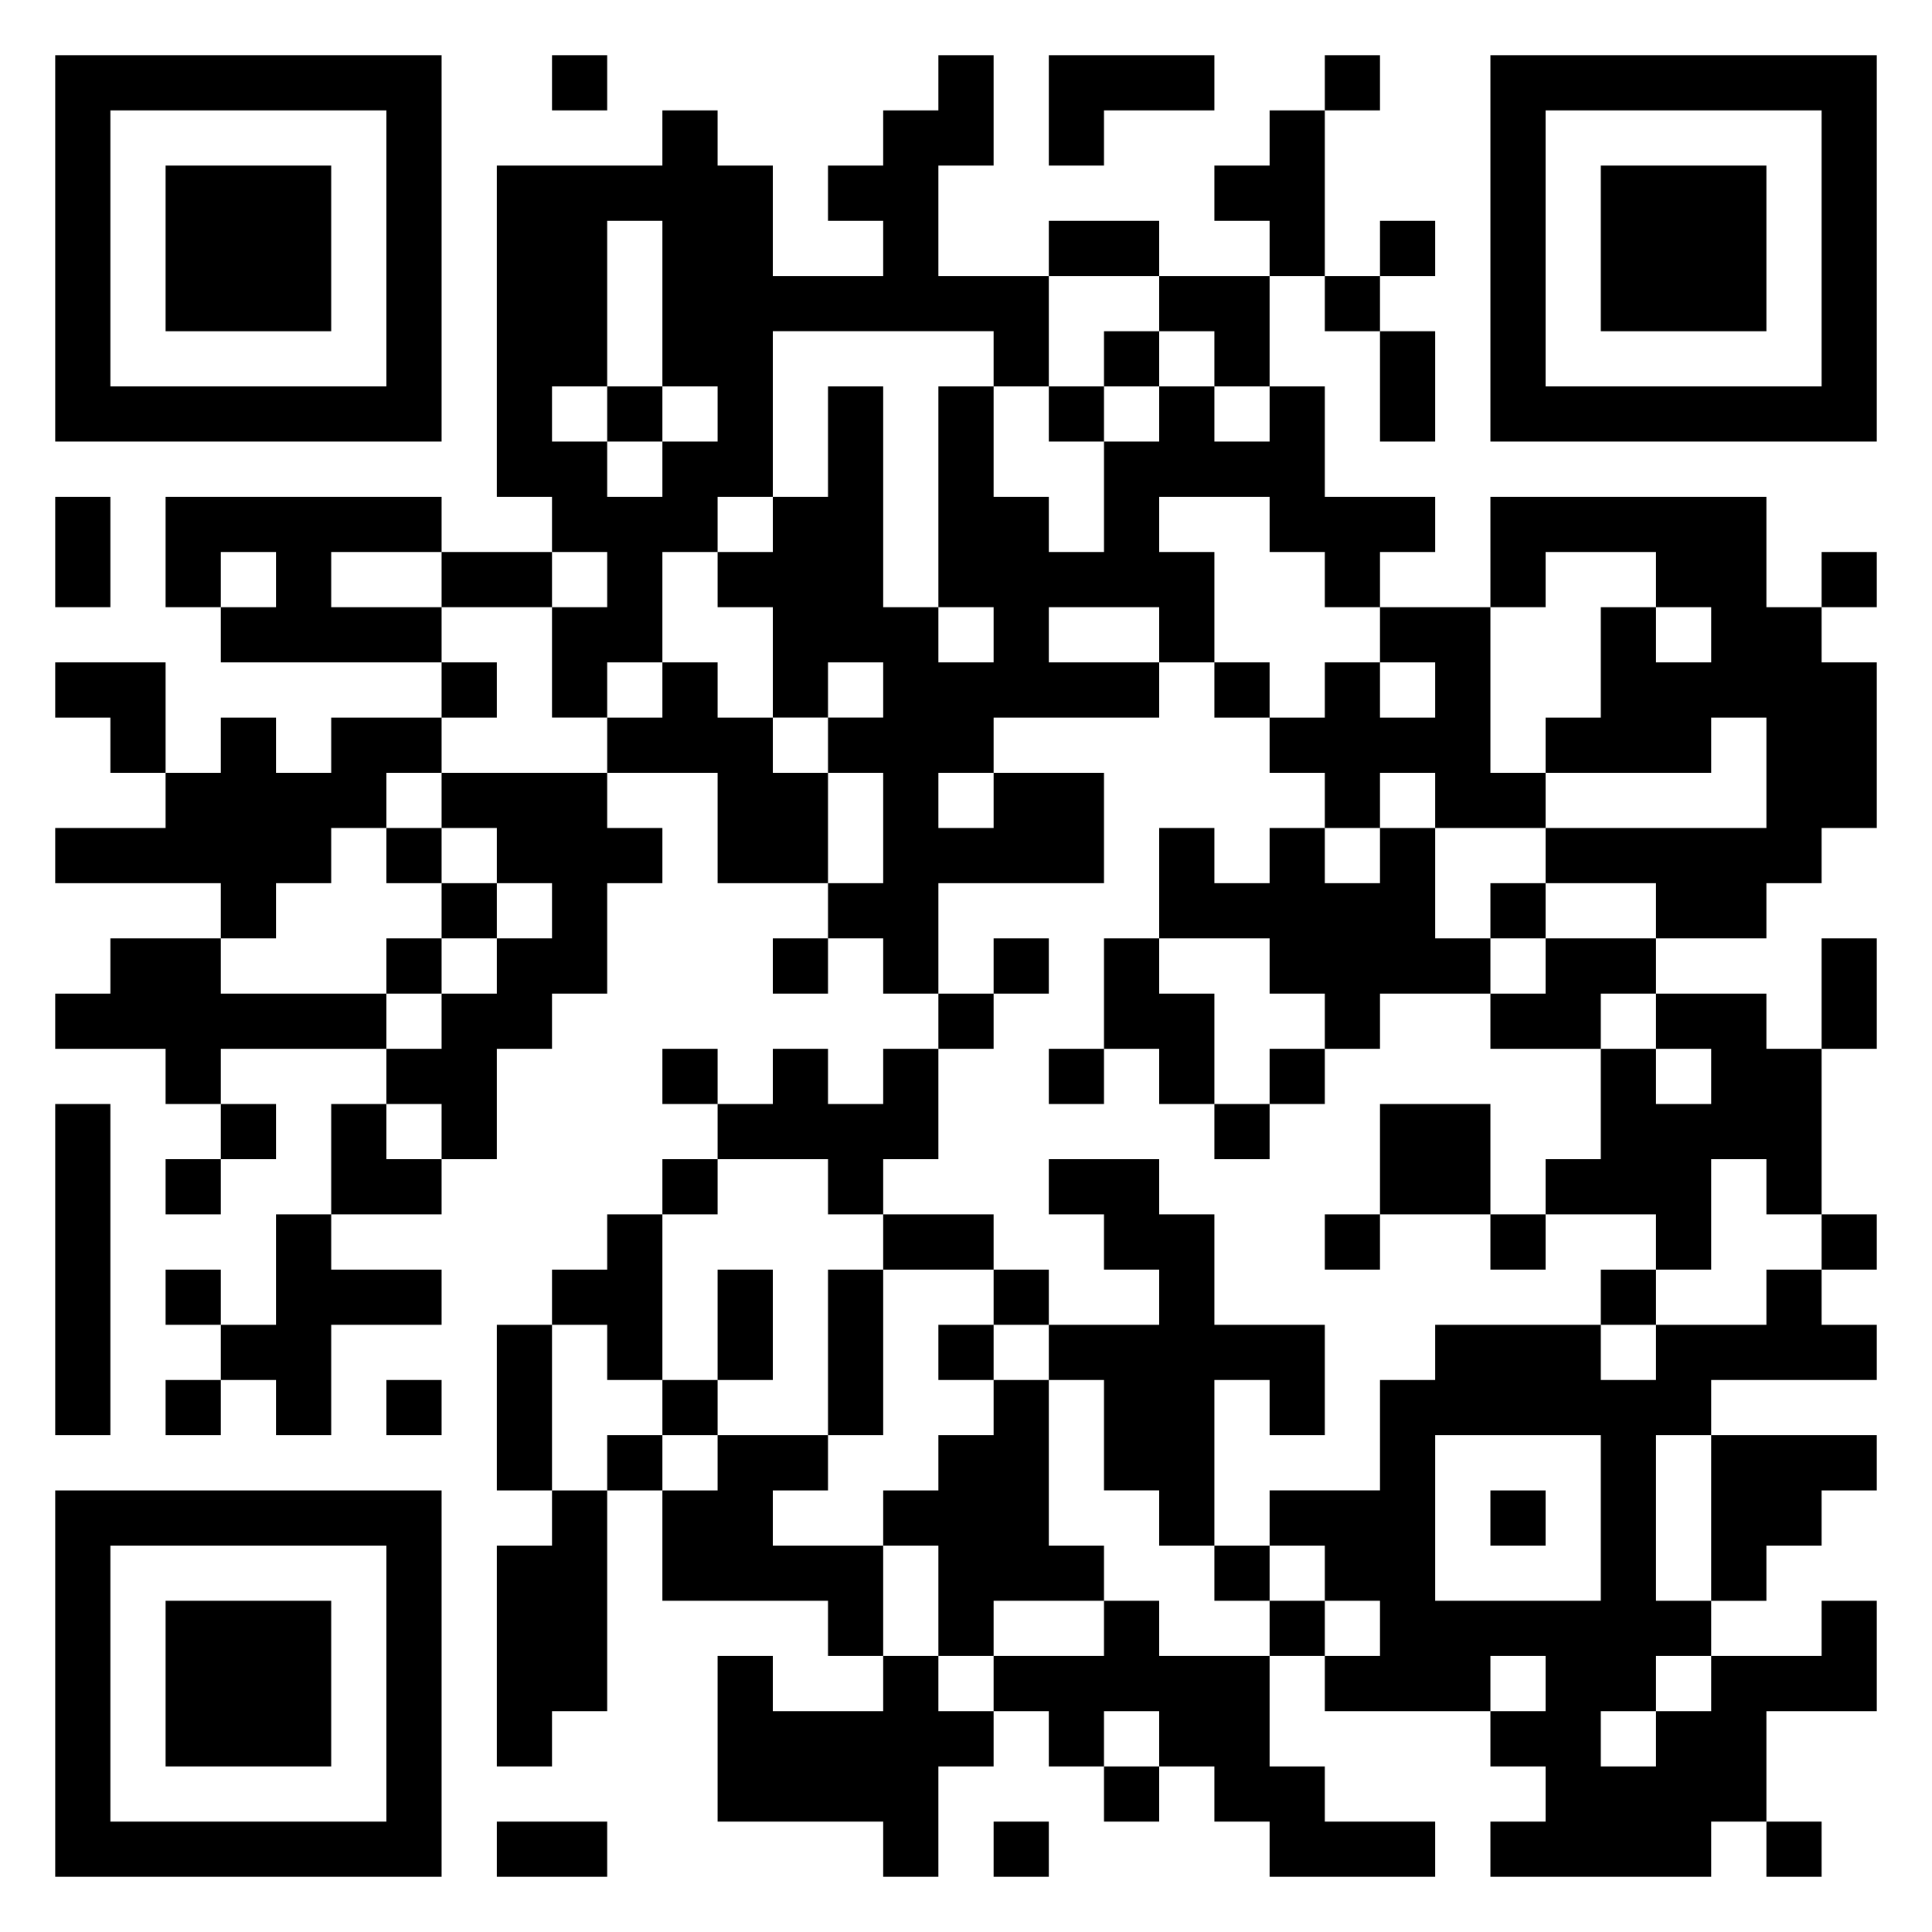 <svg xmlns="http://www.w3.org/2000/svg" viewBox="0 0 35 35"><path d="M1 1h7v7h-7zM10 1h1v1h-1zM17 1h1v2h-1v2h2v2h-1v-1h-4v3h-1v1h-1v2h-1v1h-1v-2h1v-1h-1v-1h-1v-6h3v-1h1v1h1v2h2v-1h-1v-1h1v-1h1zM19 1h3v1h-2v1h-1zM24 1h1v1h-1zM27 1h7v7h-7zM2 2v5h5v-5zM23 2h1v3h-1v-1h-1v-1h1zM28 2v5h5v-5zM3 3h3v3h-3zM29 3h3v3h-3zM11 4v3h-1v1h1v1h1v-1h1v-1h-1v-3zM19 4h2v1h-2zM25 4h1v1h-1zM21 5h2v2h-1v-1h-1zM24 5h1v1h-1zM20 6h1v1h-1zM25 6h1v2h-1zM11 7h1v1h-1zM15 7h1v4h1v1h1v-1h-1v-4h1v2h1v1h1v-2h1v-1h1v1h1v-1h1v2h2v1h-1v1h-1v-1h-1v-1h-2v1h1v2h-1v-1h-2v1h2v1h-3v1h-1v1h1v-1h2v2h-3v2h-1v-1h-1v-1h1v-2h-1v-1h1v-1h-1v1h-1v-2h-1v-1h1v-1h1zM19 7h1v1h-1zM1 9h1v2h-1zM3 9h5v1h-2v1h2v1h-4v-1h1v-1h-1v1h-1zM27 9h5v2h1v1h1v3h-1v1h-1v1h-2v-1h-2v-1h4v-2h-1v1h-3v-1h1v-2h1v1h1v-1h-1v-1h-2v1h-1zM8 10h2v1h-2zM33 10h1v1h-1zM25 11h2v3h1v1h-2v-1h-1v1h-1v-1h-1v-1h1v-1h1v1h1v-1h-1zM1 12h2v2h-1v-1h-1zM8 12h1v1h-1zM12 12h1v1h1v1h1v2h-2v-2h-2v-1h1zM22 12h1v1h-1zM4 13h1v1h1v-1h2v1h-1v1h-1v1h-1v1h-1v-1h-3v-1h2v-1h1zM8 14h3v1h1v1h-1v2h-1v1h-1v2h-1v-1h-1v-1h1v-1h1v-1h1v-1h-1v-1h-1zM7 15h1v1h-1zM21 15h1v1h1v-1h1v1h1v-1h1v2h1v1h-2v1h-1v-1h-1v-1h-2zM8 16h1v1h-1zM27 16h1v1h-1zM2 17h2v1h3v1h-3v1h-1v-1h-2v-1h1zM7 17h1v1h-1zM14 17h1v1h-1zM18 17h1v1h-1zM20 17h1v1h1v2h-1v-1h-1zM28 17h2v1h-1v1h-2v-1h1zM33 17h1v2h-1zM17 18h1v1h-1zM30 18h2v1h1v3h-1v-1h-1v2h-1v-1h-2v-1h1v-2h1v1h1v-1h-1zM12 19h1v1h-1zM14 19h1v1h1v-1h1v2h-1v1h-1v-1h-2v-1h1zM19 19h1v1h-1zM23 19h1v1h-1zM1 20h1v6h-1zM4 20h1v1h-1zM6 20h1v1h1v1h-2zM22 20h1v1h-1zM25 20h2v2h-2zM3 21h1v1h-1zM12 21h1v1h-1zM19 21h2v1h1v2h2v2h-1v-1h-1v3h-1v-1h-1v-2h-1v-1h2v-1h-1v-1h-1zM5 22h1v1h2v1h-2v2h-1v-1h-1v-1h1zM11 22h1v3h-1v-1h-1v-1h1zM16 22h2v1h-2zM24 22h1v1h-1zM27 22h1v1h-1zM33 22h1v1h-1zM3 23h1v1h-1zM13 23h1v2h-1zM15 23h1v3h-1zM18 23h1v1h-1zM29 23h1v1h-1zM32 23h1v1h1v1h-3v1h-1v3h1v1h-1v1h-1v1h1v-1h1v-1h2v-1h1v2h-2v2h-1v1h-4v-1h1v-1h-1v-1h1v-1h-1v1h-3v-1h1v-1h-1v-1h-1v-1h2v-2h1v-1h3v1h1v-1h2zM9 24h1v3h-1zM17 24h1v1h-1zM3 25h1v1h-1zM7 25h1v1h-1zM12 25h1v1h-1zM18 25h1v3h1v1h-2v1h-1v-2h-1v-1h1v-1h1zM11 26h1v1h-1zM13 26h2v1h-1v1h2v2h-1v-1h-3v-2h1zM26 26v3h3v-3zM31 26h3v1h-1v1h-1v1h-1zM1 27h7v7h-7zM10 27h1v4h-1v1h-1v-4h1zM27 27h1v1h-1zM2 28v5h5v-5zM22 28h1v1h-1zM3 29h3v3h-3zM20 29h1v1h2v2h1v1h2v1h-3v-1h-1v-1h-1v-1h-1v1h-1v-1h-1v-1h2zM23 29h1v1h-1zM13 30h1v1h2v-1h1v1h1v1h-1v2h-1v-1h-3zM20 32h1v1h-1zM9 33h2v1h-2zM18 33h1v1h-1zM32 33h1v1h-1z"/></svg>